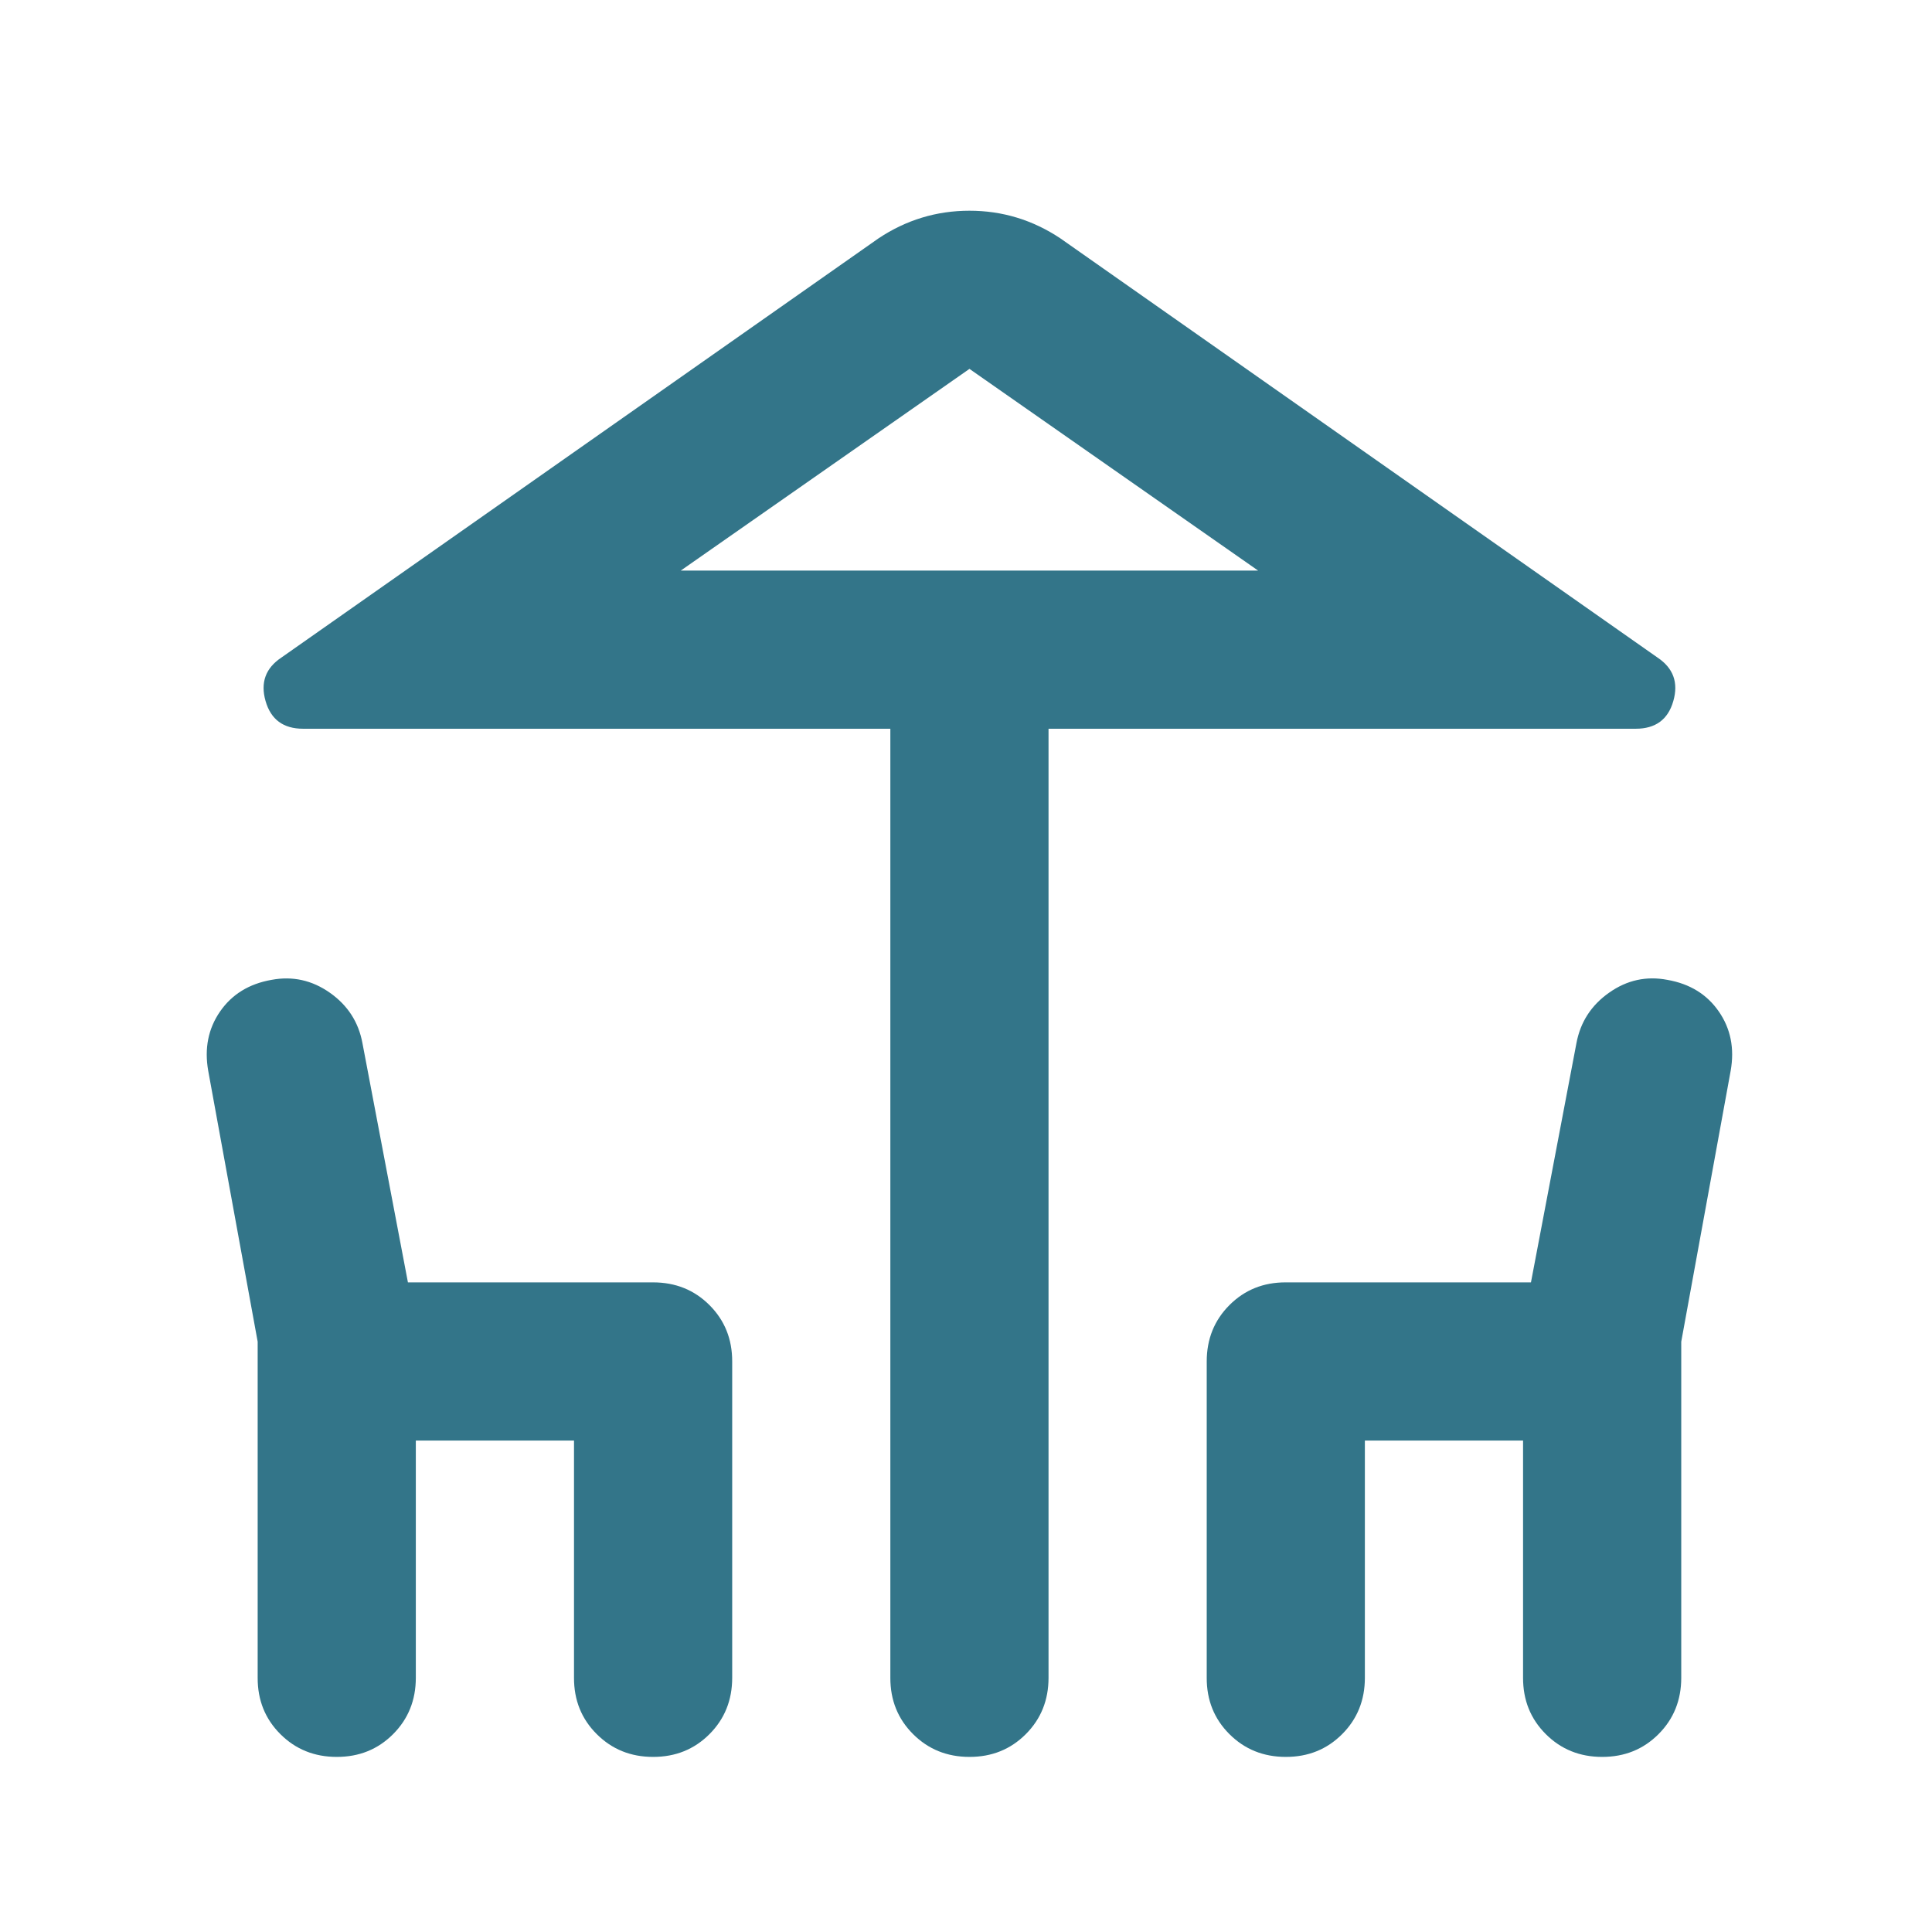 <svg width="57" height="57" viewBox="0 0 57 57" fill="none" xmlns="http://www.w3.org/2000/svg">
<path d="M28.602 51.834C27.941 51.834 27.386 51.609 26.938 51.161C26.49 50.714 26.267 50.16 26.268 49.5V21.5H8.943C8.36 21.5 7.991 21.228 7.835 20.683C7.679 20.139 7.835 19.711 8.302 19.4L25.918 7.033C26.735 6.489 27.63 6.217 28.602 6.217C29.574 6.217 30.468 6.489 31.285 7.033L48.902 19.4C49.368 19.711 49.524 20.139 49.368 20.683C49.213 21.228 48.843 21.5 48.26 21.5H30.935V49.5C30.935 50.161 30.711 50.716 30.263 51.164C29.815 51.612 29.261 51.835 28.602 51.834ZM28.602 16.834H37.118H20.085H28.602ZM9.935 51.834C9.274 51.834 8.719 51.609 8.271 51.161C7.823 50.714 7.6 50.16 7.602 49.5V39.584L6.143 31.592C6.027 30.931 6.143 30.347 6.493 29.842C6.843 29.336 7.349 29.025 8.01 28.909C8.632 28.792 9.206 28.919 9.732 29.289C10.258 29.659 10.578 30.154 10.693 30.775L12.035 37.834H19.268C19.93 37.834 20.484 38.057 20.932 38.505C21.38 38.953 21.603 39.507 21.602 40.167V49.5C21.602 50.161 21.378 50.716 20.93 51.164C20.482 51.612 19.928 51.835 19.268 51.834C18.607 51.834 18.053 51.609 17.605 51.161C17.157 50.714 16.933 50.16 16.935 49.5V42.5H12.268V49.5C12.268 50.161 12.044 50.716 11.596 51.164C11.148 51.612 10.595 51.835 9.935 51.834ZM37.935 51.834C37.274 51.834 36.719 51.609 36.271 51.161C35.823 50.714 35.6 50.16 35.602 49.5V40.167C35.602 39.506 35.826 38.951 36.274 38.503C36.722 38.055 37.276 37.832 37.935 37.834H45.168L46.51 30.775C46.627 30.153 46.948 29.657 47.474 29.287C47.999 28.916 48.573 28.79 49.193 28.909C49.855 29.025 50.36 29.336 50.71 29.842C51.06 30.347 51.177 30.931 51.06 31.592L49.602 39.584V49.5C49.602 50.161 49.378 50.716 48.93 51.164C48.482 51.612 47.928 51.835 47.268 51.834C46.607 51.834 46.053 51.609 45.605 51.161C45.157 50.714 44.934 50.16 44.935 49.5V42.5H40.268V49.5C40.268 50.161 40.044 50.716 39.596 51.164C39.148 51.612 38.595 51.835 37.935 51.834ZM20.085 16.834H37.118L28.602 10.883L20.085 16.834Z" fill="#337589"/>
</svg>
